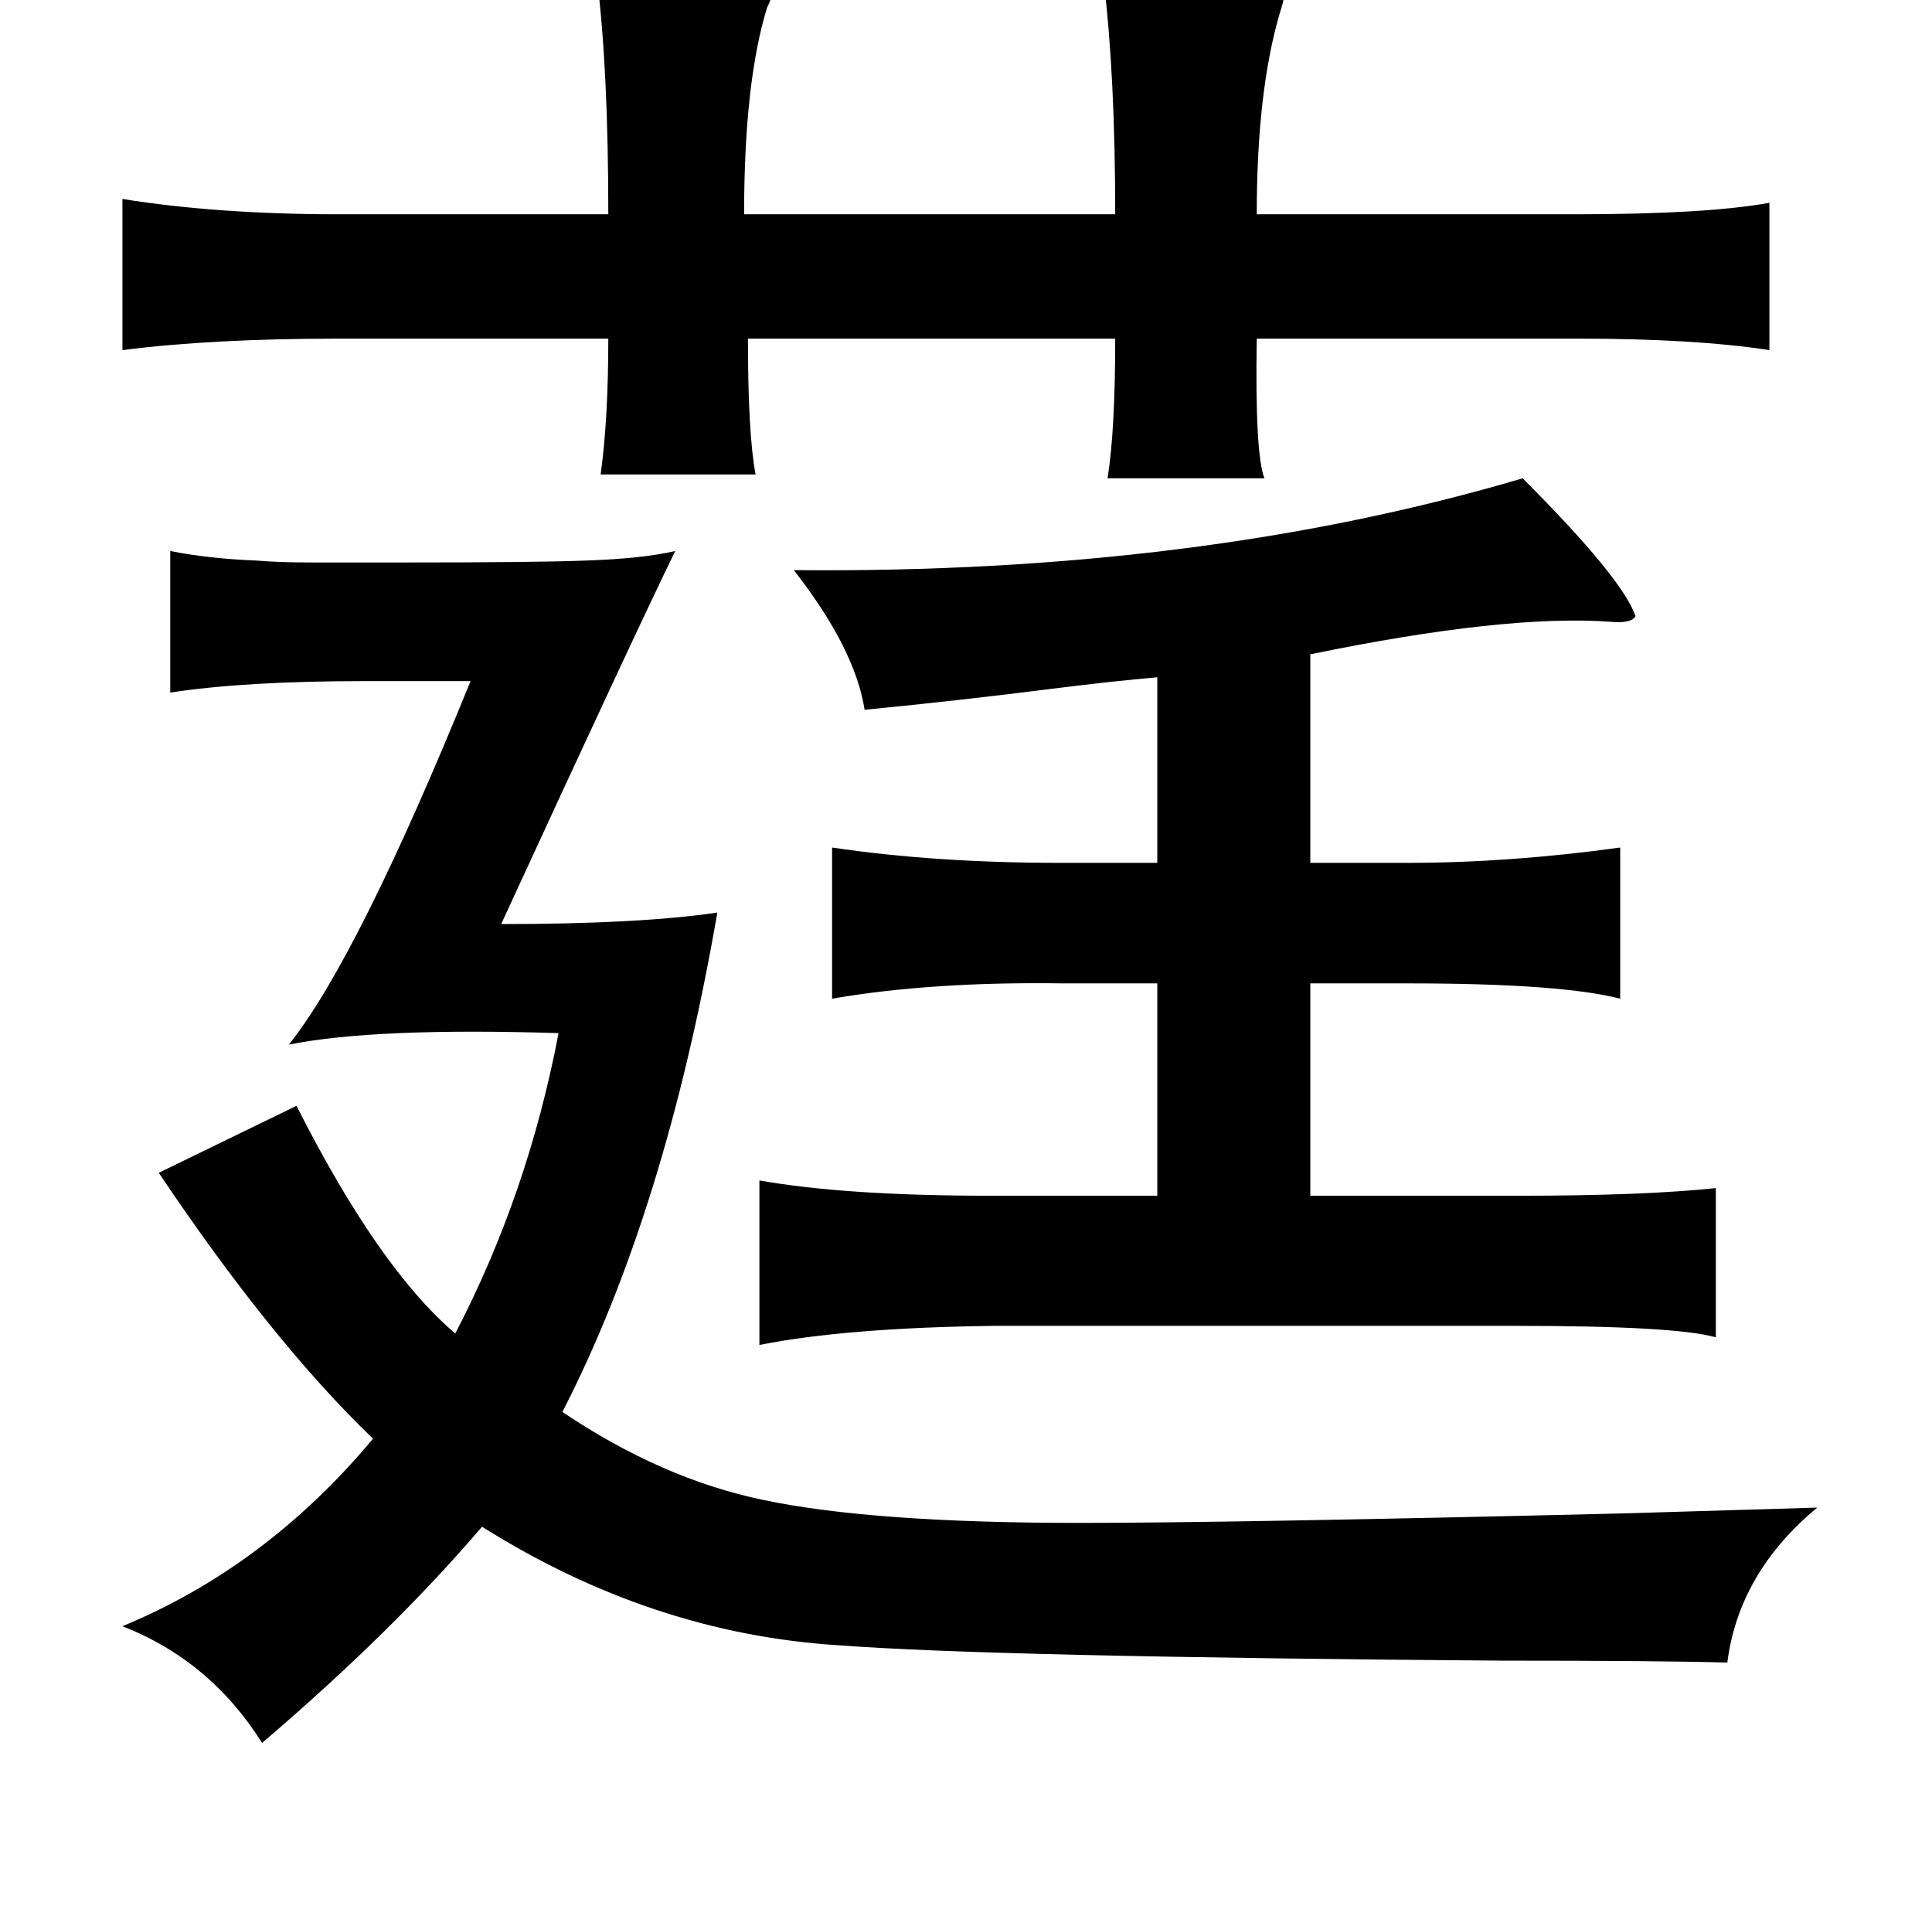 <?xml version="1.0" standalone="no"?>
<!DOCTYPE svg PUBLIC "-//W3C//DTD SVG 1.1//EN" "http://www.w3.org/Graphics/SVG/1.1/DTD/svg11.dtd" >
<svg xmlns="http://www.w3.org/2000/svg" xmlns:xlink="http://www.w3.org/1999/xlink" version="1.1" viewBox="-10 0 1010 1000">
   <path fill="currentColor"
d="M302 -12q92 -1 91 8q1 2 -2 8q-12 39 -12 108h194q0 -72 -6 -122q90 -4 94 6q1 2 -2 11q-12 41 -12 105h166q69 0 102 -6v77q-39 -6 -100 -6h-168q-1 60 4 73h-82q4 -25 4 -73h-192q0 50 4 71h-81q4 -29 4 -71h-141q-66 0 -113 6v-79q50 8 113 8h141q0 -76 -6 -124z
M786 250q52 52 59 72q-2 4 -13 3q-55 -4 -157 17v109h51q53 0 111 -8v79q-31 -8 -111 -8h-51v111h109q65 0 103 -4v78q-21 -6 -105 -6h-272q-78 1 -123 10v-86q45 8 121 8h87v-111h-49q-69 -1 -121 8v-79q54 8 119 8h51v-97q-23 2 -55 6q-47 6 -98 11q-5 -32 -37 -73
q212 2 381 -48zM79 288q20 4 45 5q12 1 29 1h49q69 0 94 -1q30 -1 47 -5q-21 43 -91 195q72 0 113 -6q-27 156 -81 261q52 35 105 46q57 12 165 12q80 0 286 -5q65 -2 100 -3q-41 34 -47 81q-35 -1 -118 -1q-267 -2 -346 -8q-98 -6 -187 -62q-47 55 -115 113
q-27 -43 -73 -61q75 -31 131 -98q-53 -51 -112 -139l72 -35q43 85 83 119q38 -73 54 -157q-96 -3 -141 6q36 -45 95 -190h-55q-63 0 -102 6v-74z" />
</svg>
